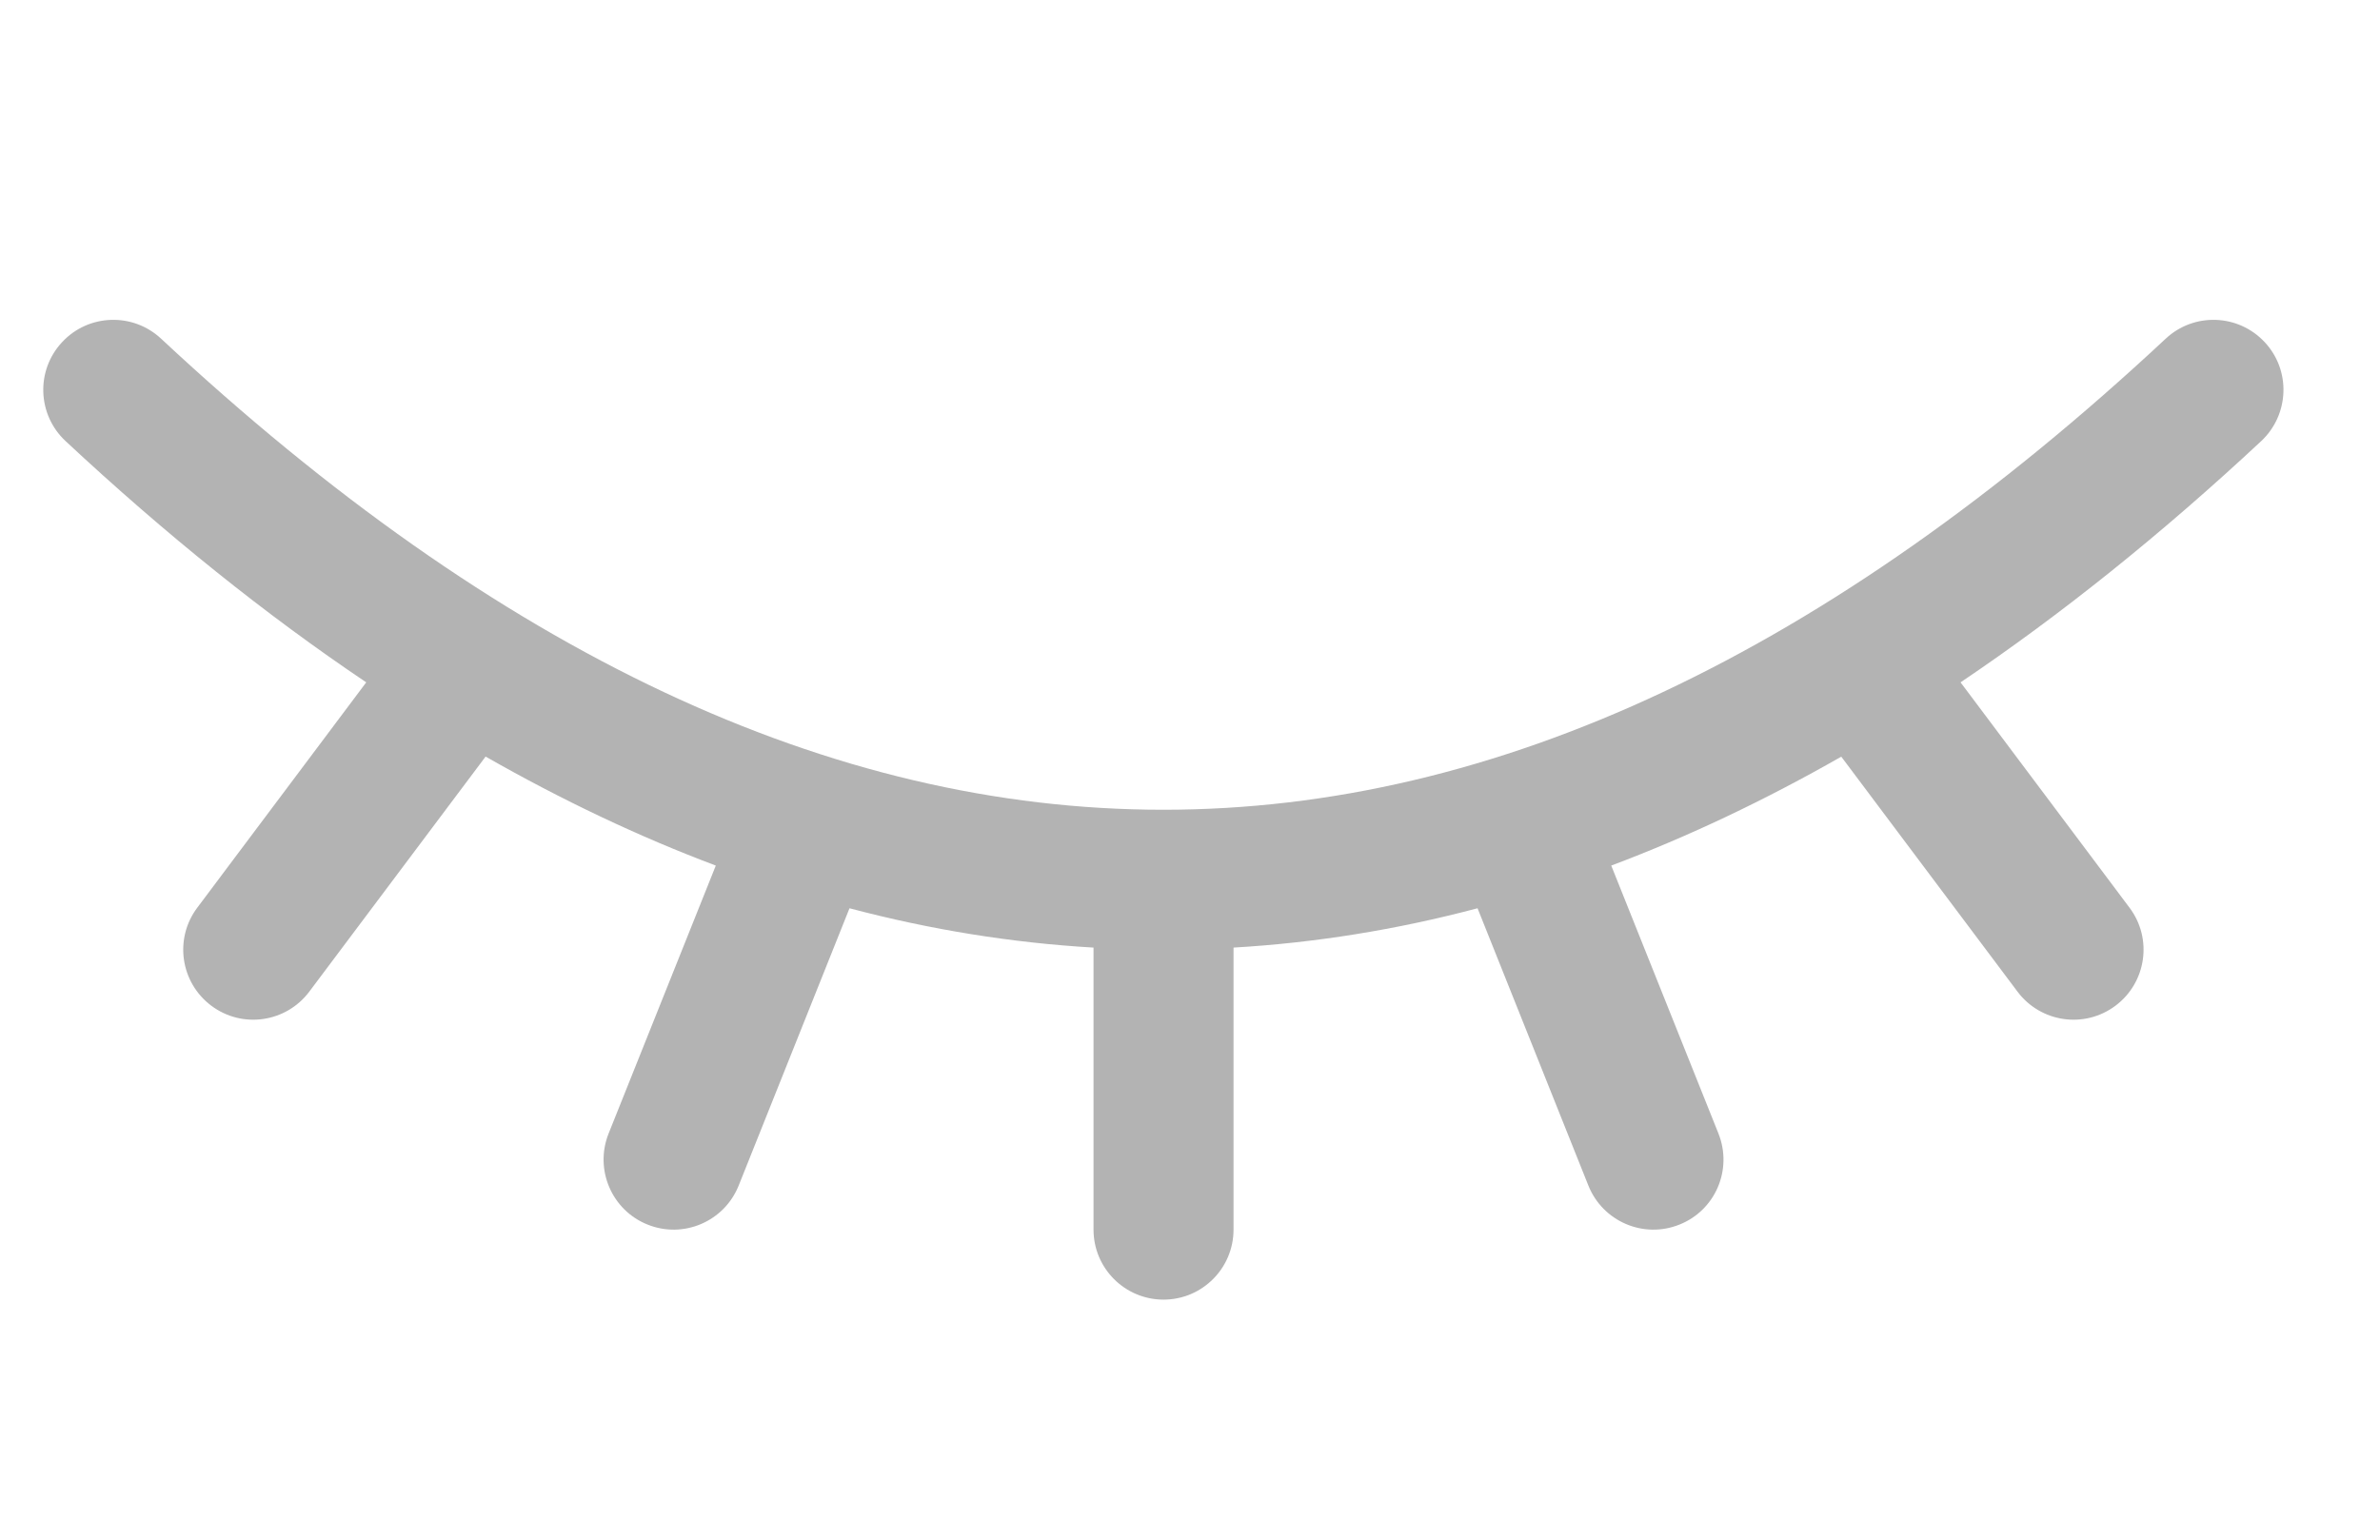 <svg width="17" height="11" xmlns="http://www.w3.org/2000/svg" fill="none">

 <g>
  <title>Layer 1</title>
  <path id="svg_2" fill="#B3B3B3" d="m3.468,5.406l-1.259,1.679c-0.166,0.221 -0.479,0.266 -0.7,0.1c-0.221,-0.166 -0.266,-0.479 -0.1,-0.7l1.207,-1.61c-0.718,-0.483 -1.434,-1.058 -2.148,-1.724c-0.202,-0.189 -0.213,-0.505 -0.024,-0.707c0.188,-0.202 0.505,-0.213 0.707,-0.024c4.808,4.487 9.51,4.487 14.318,0c0.202,-0.189 0.518,-0.178 0.707,0.024c0.189,0.202 0.177,0.518 -0.024,0.707c-0.714,0.666 -1.431,1.241 -2.148,1.724l1.207,1.61c0.166,0.221 0.121,0.534 -0.1,0.7c-0.221,0.166 -0.534,0.121 -0.7,-0.1l-1.259,-1.679c-0.547,0.312 -1.095,0.572 -1.643,0.778l0.766,1.915c0.102,0.257 -0.022,0.548 -0.279,0.65c-0.256,0.103 -0.547,-0.022 -0.65,-0.278l-0.792,-1.982c-0.581,0.154 -1.162,0.247 -1.743,0.281l0,2.015c0,0.276 -0.224,0.5 -0.5,0.5c-0.276,0 -0.5,-0.224 -0.5,-0.5l0,-2.015c-0.581,-0.034 -1.162,-0.127 -1.743,-0.281l-0.792,1.982c-0.103,0.256 -0.394,0.381 -0.65,0.278c-0.256,-0.102 -0.381,-0.393 -0.279,-0.65l0.766,-1.915c-0.548,-0.206 -1.096,-0.466 -1.643,-0.778l0,0z"/>
 </g>
</svg>